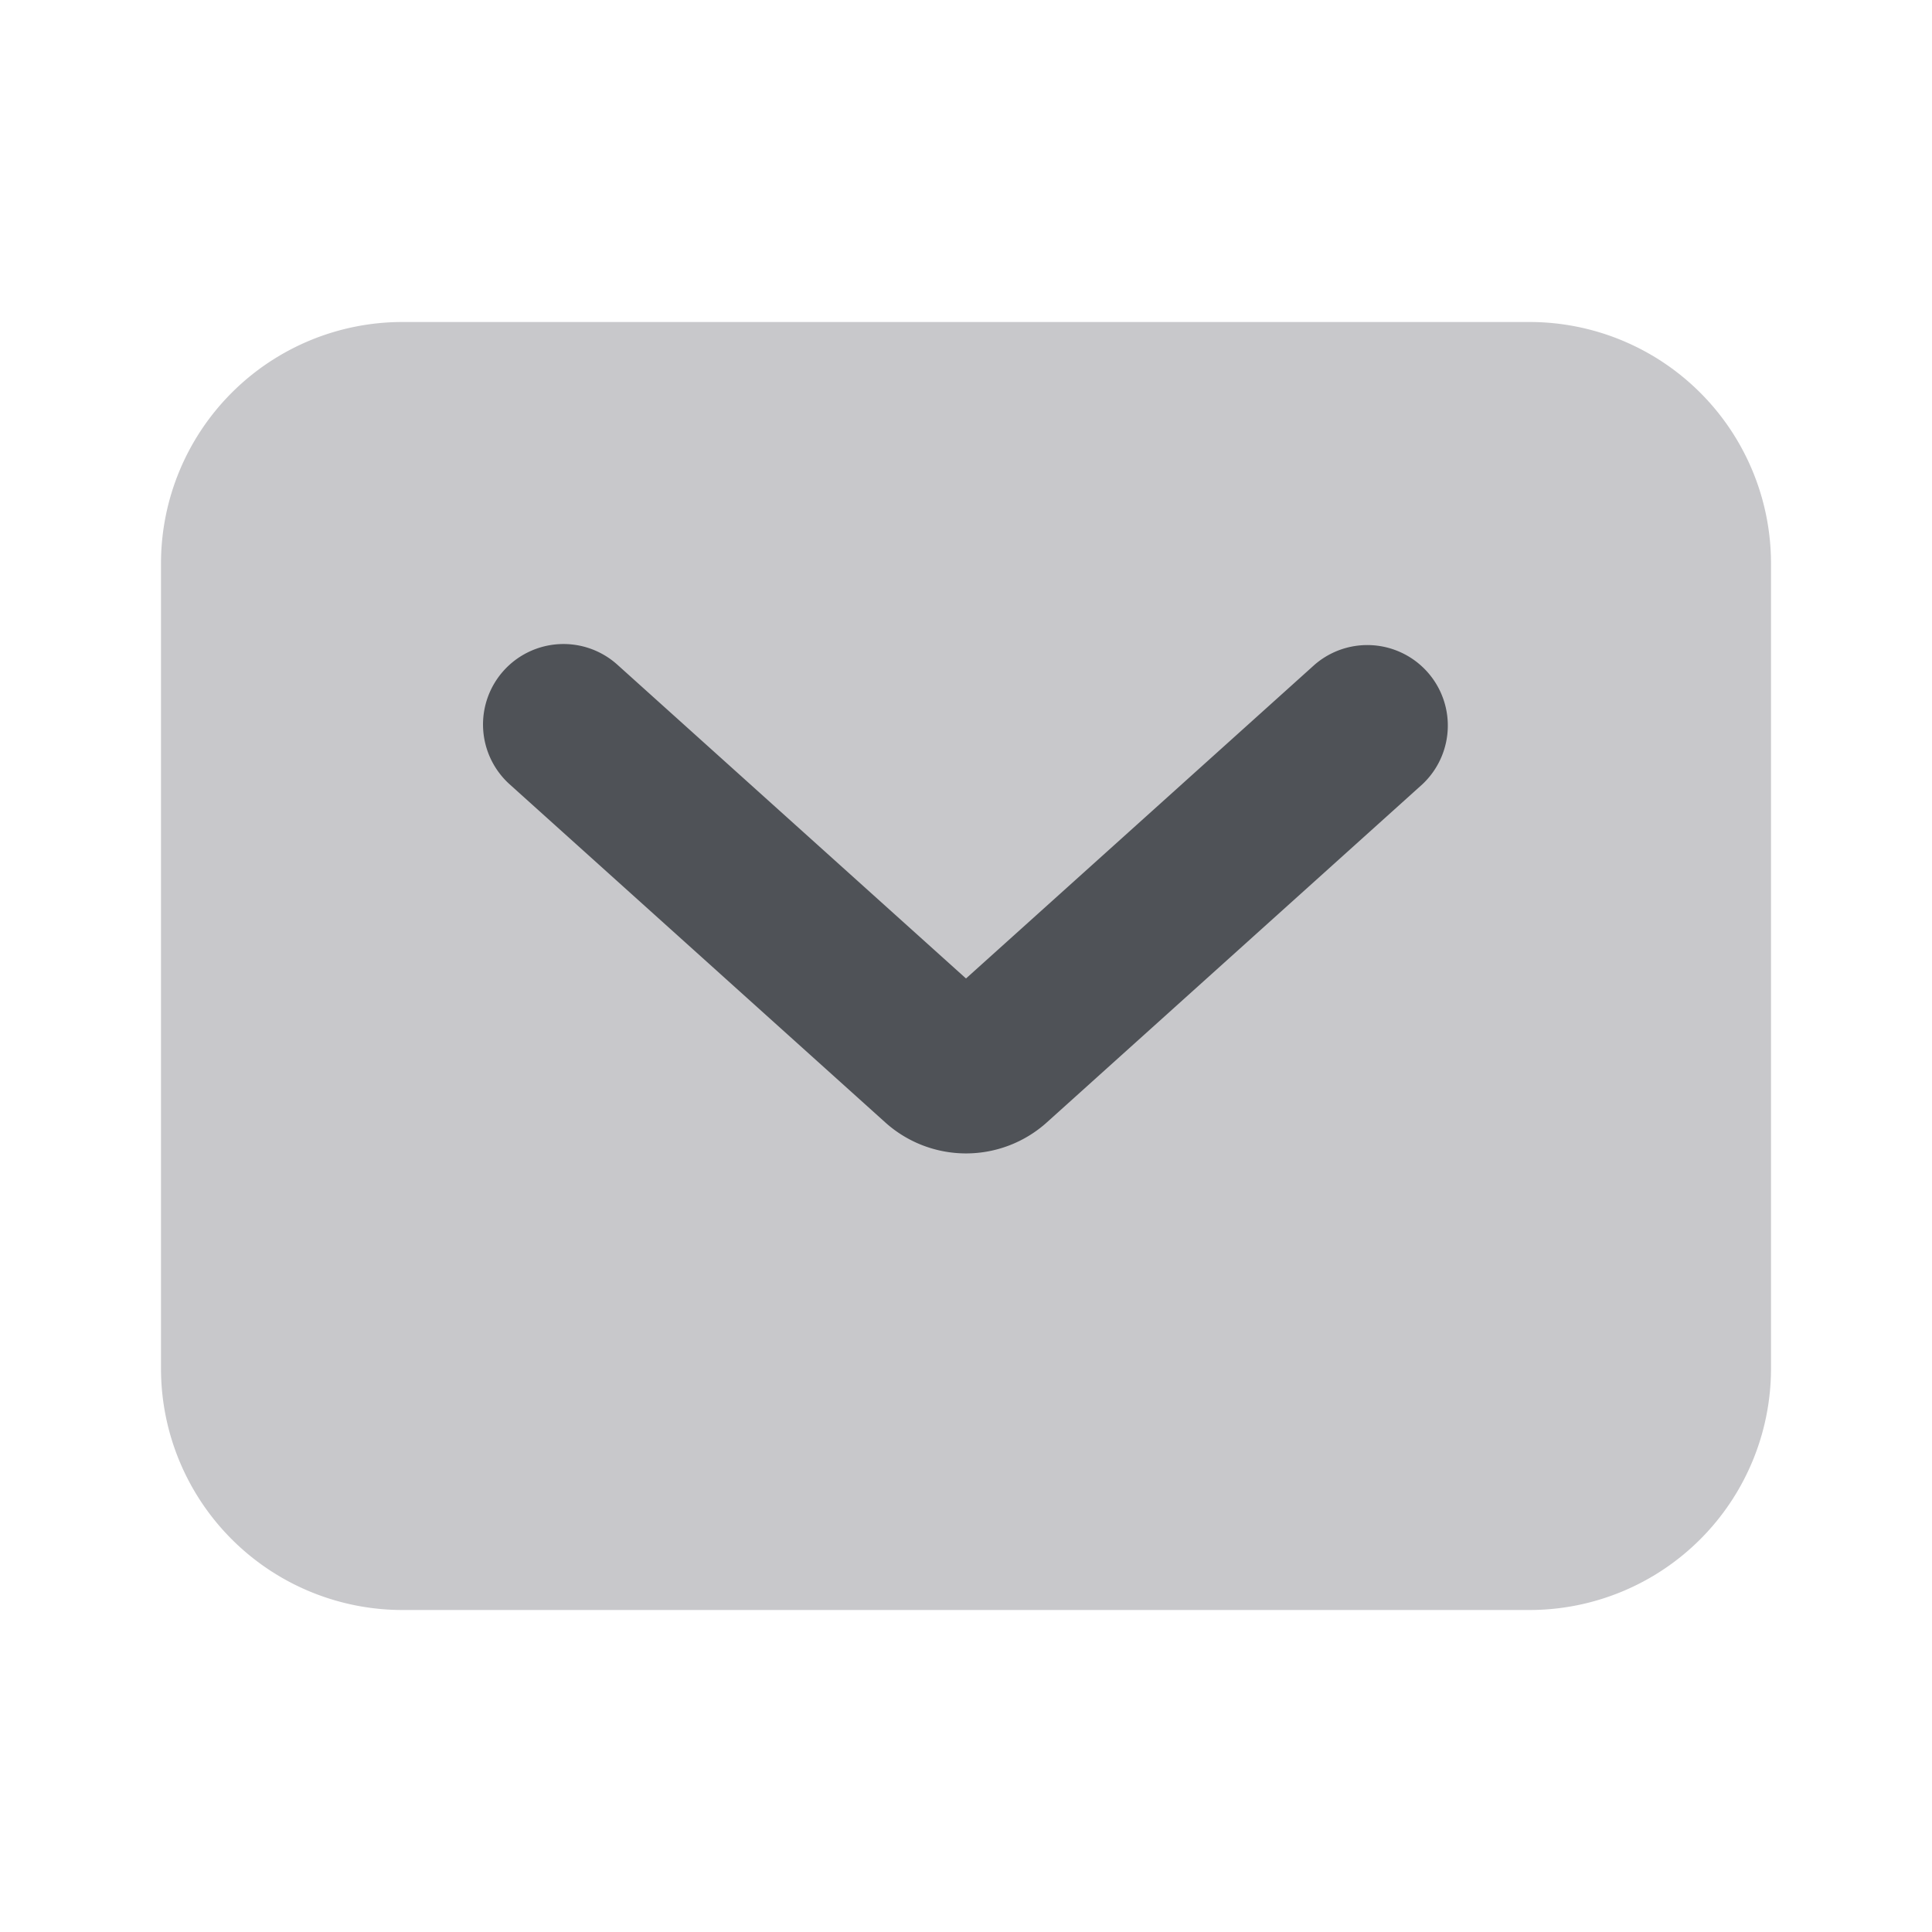 <svg xmlns="http://www.w3.org/2000/svg" width="24" height="24" fill="none" viewBox="0 0 24 24"><path fill="#C8C8CB" fill-rule="evenodd" d="M2 7a3 3 0 0 1 3-3h14a3 3 0 0 1 3 3v10a3 3 0 0 1-3 3H5a3 3 0 0 1-3-3V7Z" clip-rule="evenodd"/><path fill="#4F5257" fill-rule="evenodd" d="M6.257 8.331a1 1 0 0 1 1.412-.074L12 12.155l4.331-3.898a1 1 0 0 1 1.338 1.486l-4.665 4.2a1.5 1.5 0 0 1-2.007 0l-4.666-4.2a1 1 0 0 1-.074-1.412Z" clip-rule="evenodd"/></svg>